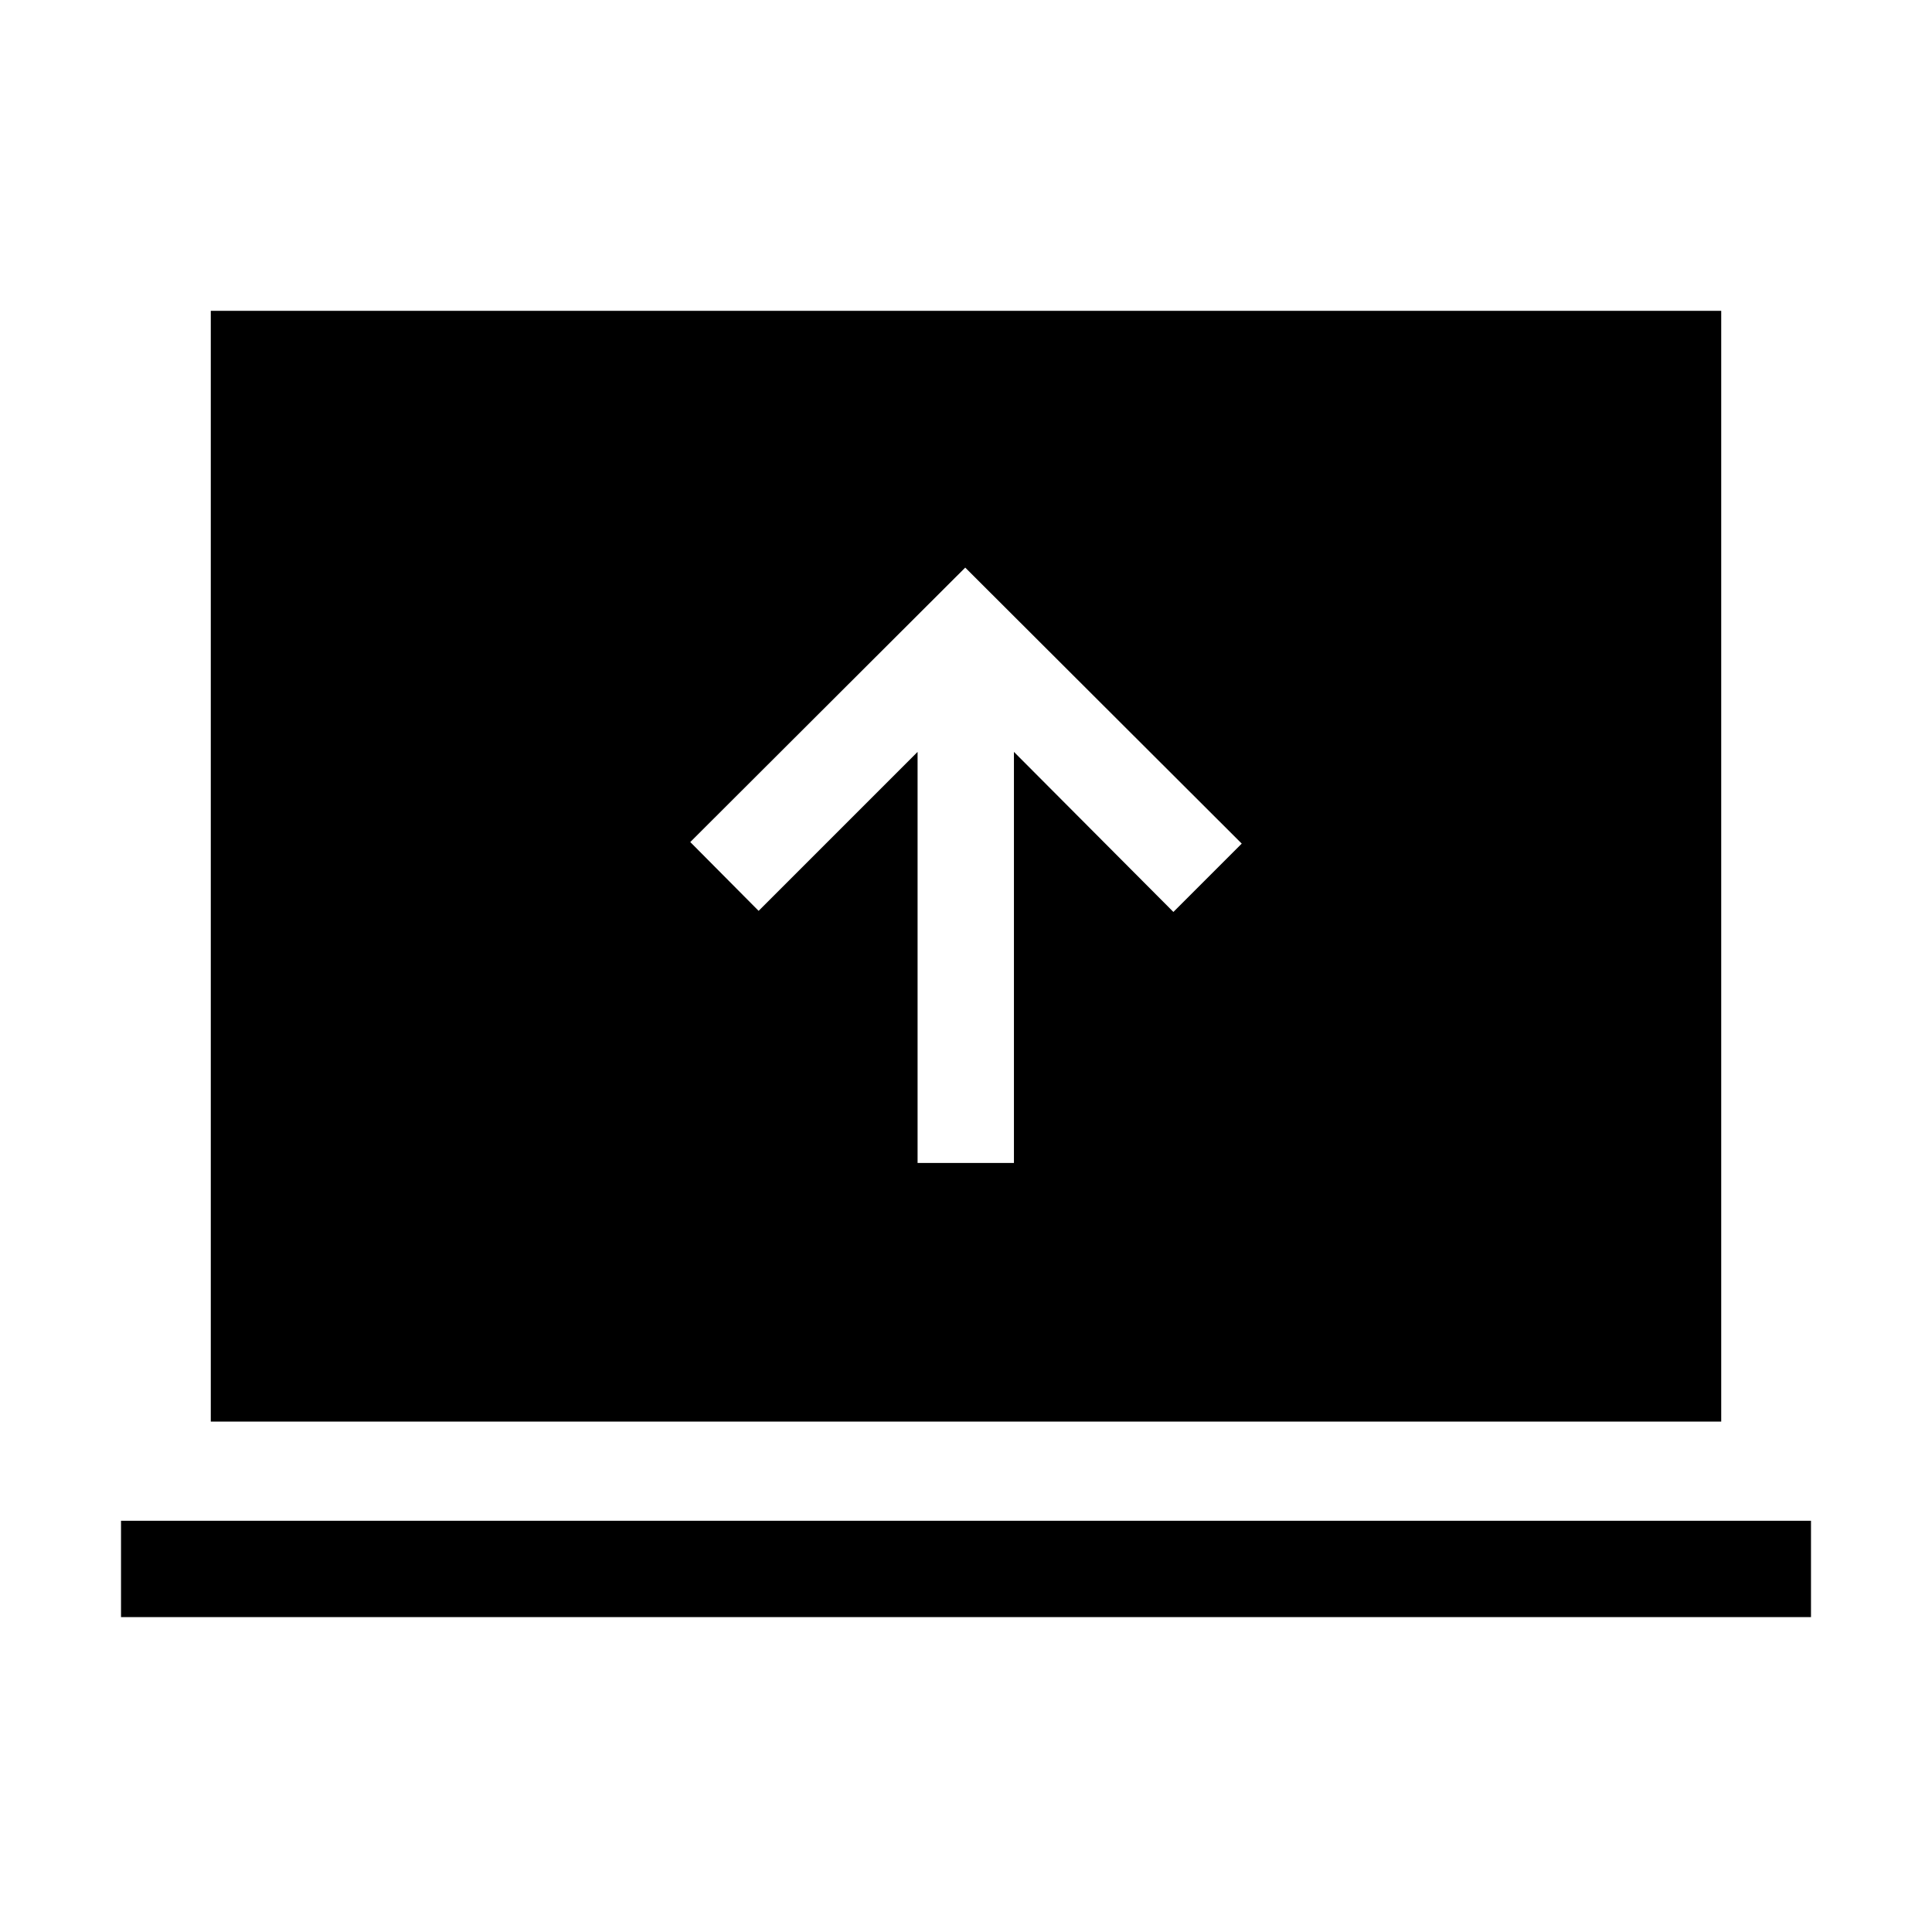 <svg xmlns="http://www.w3.org/2000/svg" height="40" viewBox="0 -960 960 960" width="40"><path d="M455.94-382.14h47.88v-204.25l79.23 79.53 33.96-33.96-137.39-137.14-136.63 136.37 33.96 34.19 78.99-78.99v204.25ZM60.13-156.46v-47.89h839.74v47.89H60.13Zm44.61-97.16v-551.93h750.52v551.93H104.74Z"/></svg>